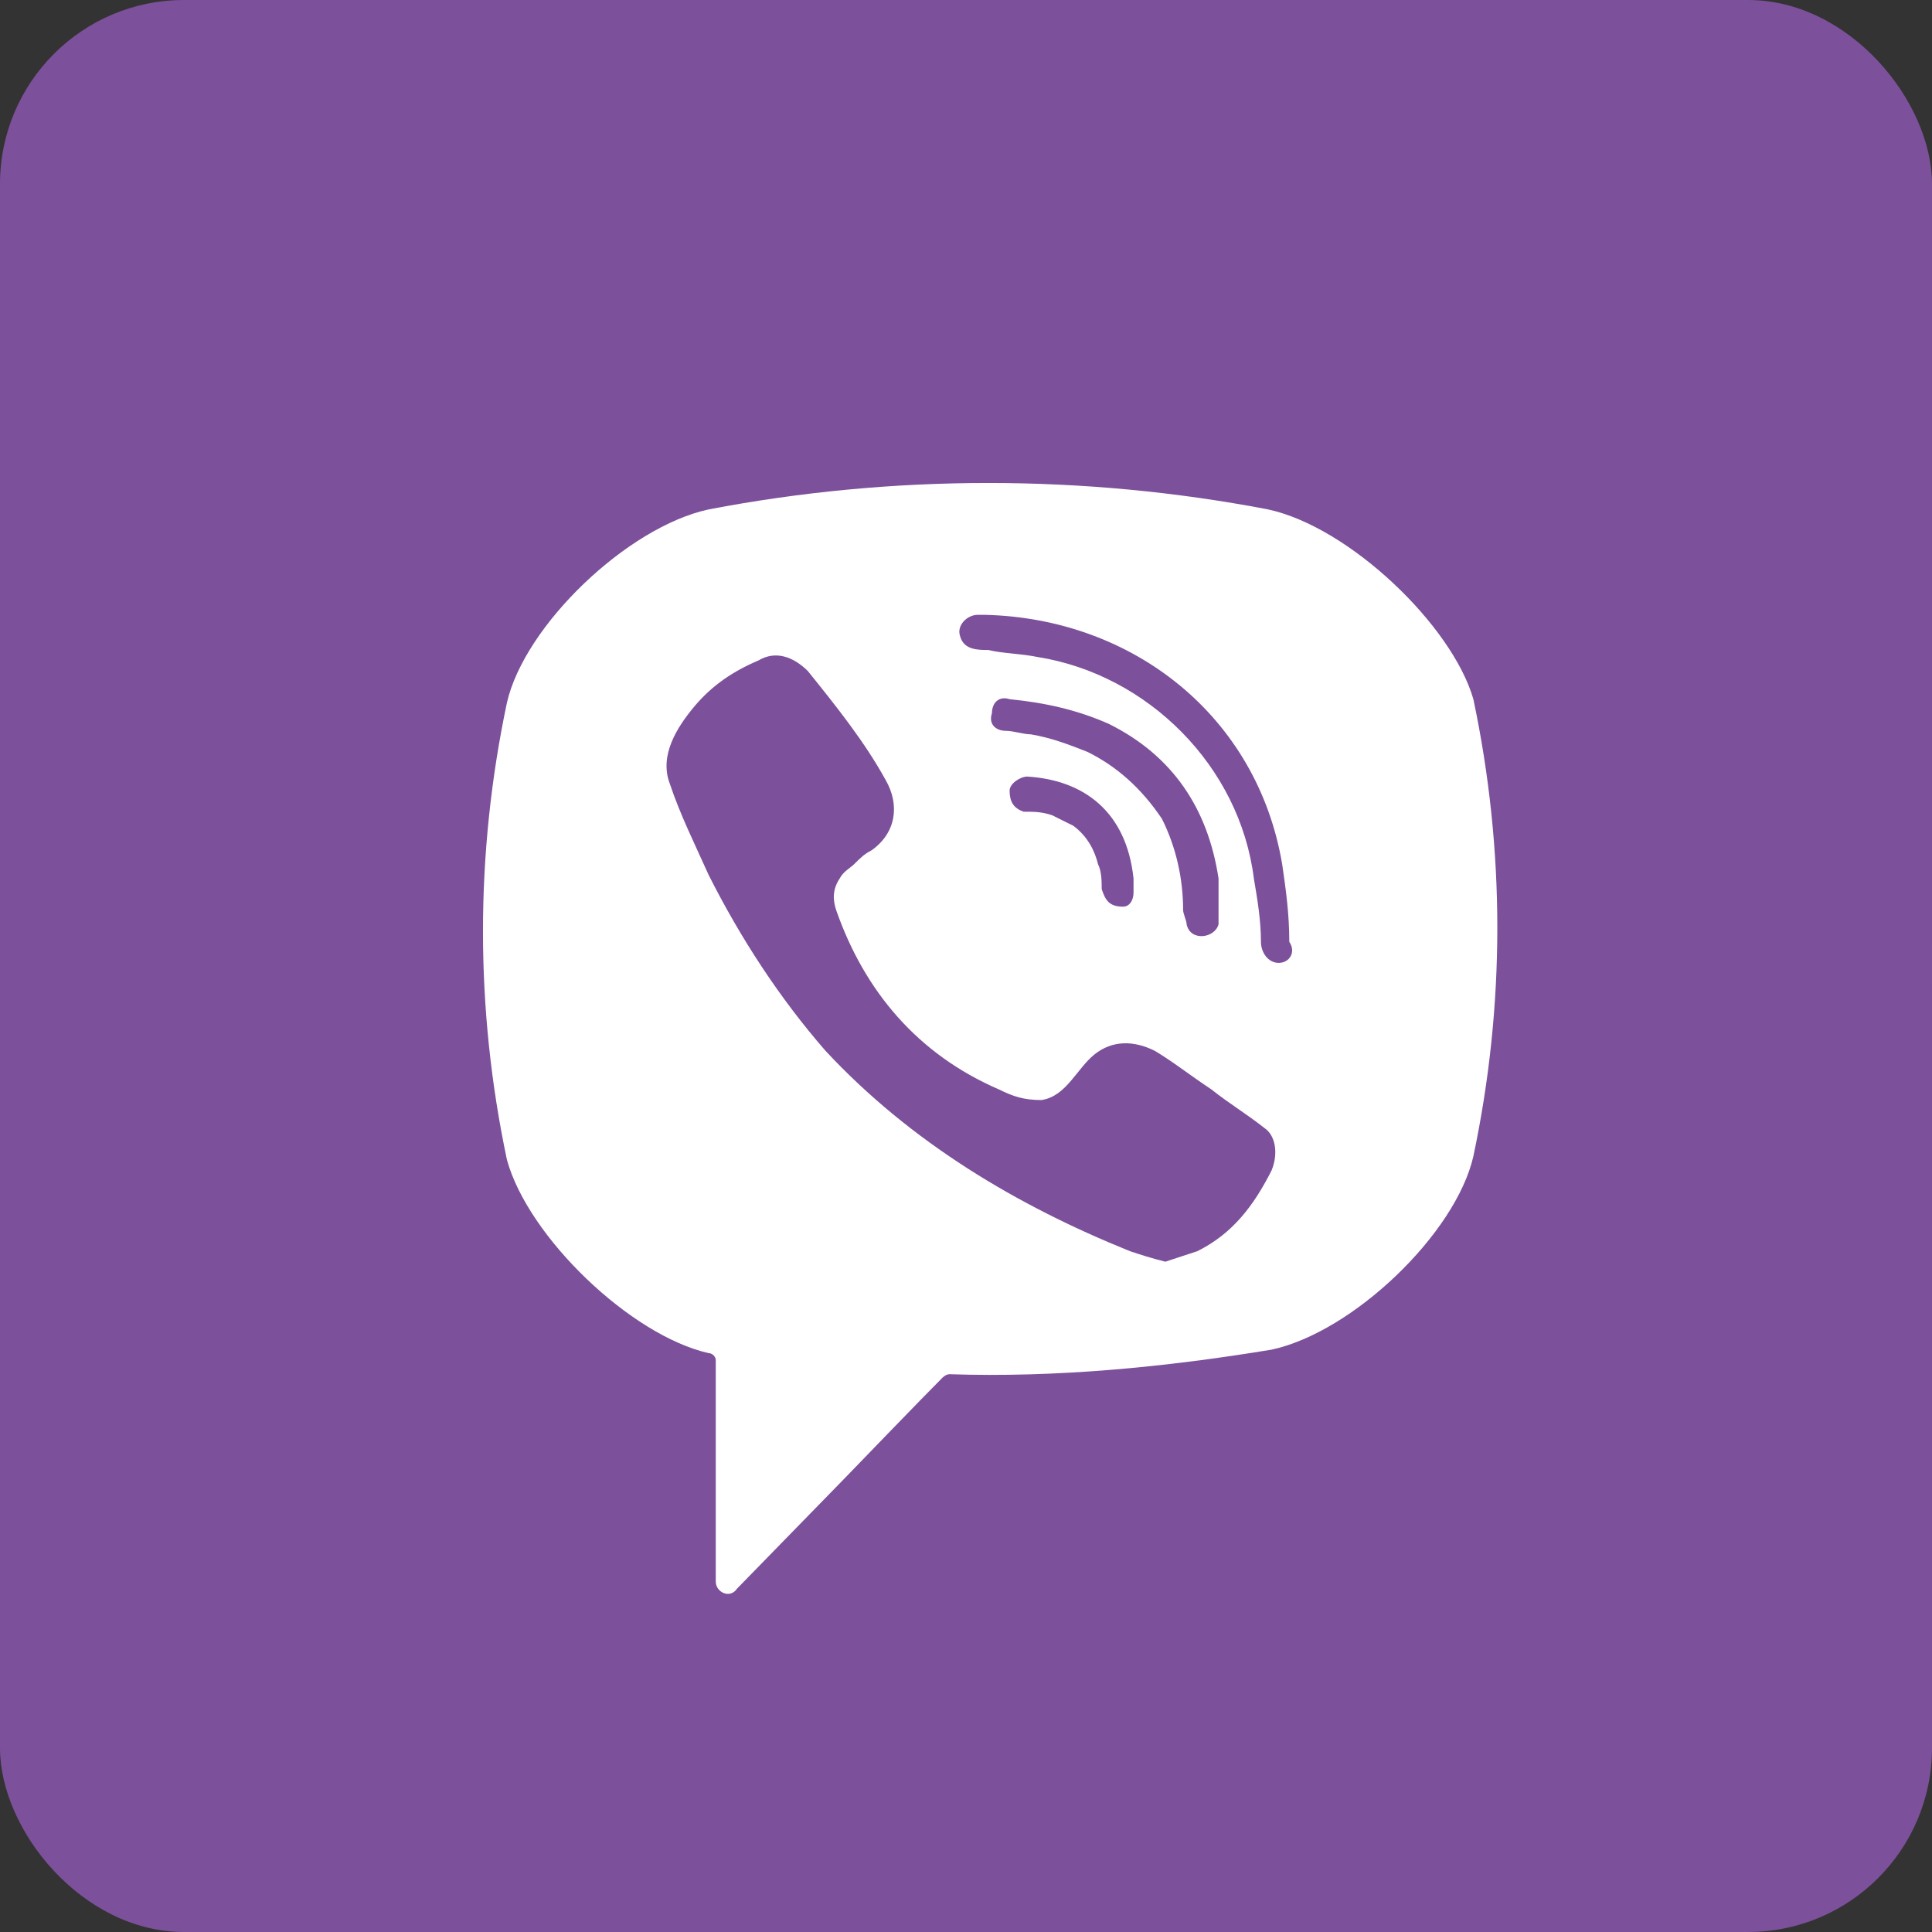 <svg width="21" height="21" viewBox="0 0 21 21" fill="none" xmlns="http://www.w3.org/2000/svg">
<rect x="0" y="0" width="21" height="21" fill="#333333" stroke="none"/>
<circle cx="10.5" cy="10.5" r="10.5" fill="#7C509A"/>
<rect width="21" height="21" rx="2" fill="#7C509A"/>
<path d="M13.783 5.537C11.782 5.154 9.704 5.154 7.703 5.537C6.818 5.728 5.702 6.798 5.51 7.638C5.163 9.282 5.163 10.963 5.51 12.606C5.741 13.447 6.857 14.517 7.703 14.708C7.742 14.708 7.78 14.746 7.78 14.784V17.192C7.78 17.306 7.934 17.383 8.011 17.268L9.166 16.084C9.166 16.084 10.089 15.128 10.243 14.976C10.243 14.976 10.281 14.937 10.32 14.937C11.474 14.976 12.667 14.861 13.822 14.67C14.707 14.479 15.823 13.409 16.015 12.568C16.362 10.925 16.362 9.243 16.015 7.6C15.784 6.798 14.668 5.728 13.783 5.537ZM13.822 12.721C13.629 13.103 13.399 13.409 13.014 13.6C12.898 13.638 12.783 13.676 12.667 13.714C12.513 13.676 12.398 13.638 12.283 13.6C11.051 13.103 9.897 12.415 8.973 11.422C8.473 10.848 8.05 10.199 7.703 9.511C7.549 9.167 7.395 8.861 7.28 8.517C7.164 8.212 7.357 7.906 7.549 7.677C7.742 7.447 7.973 7.294 8.242 7.18C8.434 7.065 8.627 7.142 8.781 7.294C9.089 7.677 9.396 8.059 9.627 8.479C9.781 8.747 9.743 9.052 9.473 9.243C9.396 9.282 9.358 9.32 9.281 9.396C9.242 9.434 9.166 9.473 9.127 9.549C9.05 9.664 9.05 9.778 9.089 9.893C9.396 10.772 9.974 11.46 10.859 11.842C11.013 11.918 11.128 11.957 11.32 11.957C11.59 11.918 11.705 11.613 11.898 11.46C12.09 11.307 12.321 11.307 12.552 11.422C12.744 11.536 12.937 11.689 13.168 11.842C13.36 11.995 13.552 12.109 13.745 12.262C13.86 12.339 13.899 12.53 13.822 12.721ZM12.206 9.855C12.129 9.855 12.167 9.855 12.206 9.855C12.052 9.855 12.013 9.778 11.975 9.664C11.975 9.587 11.975 9.473 11.936 9.396C11.898 9.243 11.821 9.091 11.667 8.976C11.59 8.938 11.513 8.899 11.436 8.861C11.32 8.823 11.243 8.823 11.128 8.823C11.013 8.785 10.974 8.708 10.974 8.594C10.974 8.517 11.09 8.441 11.167 8.441C11.782 8.479 12.244 8.823 12.321 9.549C12.321 9.587 12.321 9.664 12.321 9.702C12.321 9.778 12.283 9.855 12.206 9.855ZM11.821 8.173C11.628 8.097 11.436 8.021 11.205 7.982C11.128 7.982 11.013 7.944 10.936 7.944C10.82 7.944 10.743 7.868 10.782 7.753C10.782 7.638 10.859 7.562 10.974 7.6C11.359 7.638 11.705 7.715 12.052 7.868C12.744 8.212 13.129 8.785 13.245 9.549C13.245 9.587 13.245 9.626 13.245 9.664C13.245 9.74 13.245 9.817 13.245 9.931C13.245 9.969 13.245 10.008 13.245 10.046C13.206 10.199 12.937 10.237 12.898 10.046C12.898 10.008 12.86 9.931 12.86 9.893C12.86 9.549 12.783 9.205 12.629 8.899C12.398 8.556 12.129 8.326 11.821 8.173ZM13.899 10.466C13.783 10.466 13.706 10.352 13.706 10.237C13.706 10.008 13.668 9.778 13.629 9.549C13.476 8.326 12.475 7.333 11.282 7.142C11.09 7.103 10.897 7.103 10.743 7.065C10.628 7.065 10.474 7.065 10.435 6.912C10.397 6.798 10.512 6.683 10.628 6.683C10.666 6.683 10.705 6.683 10.705 6.683C12.283 6.721 10.782 6.683 10.705 6.683C12.321 6.721 13.668 7.791 13.937 9.396C13.976 9.664 14.014 9.931 14.014 10.237C14.091 10.352 14.014 10.466 13.899 10.466Z" fill="white"/>
</svg>
